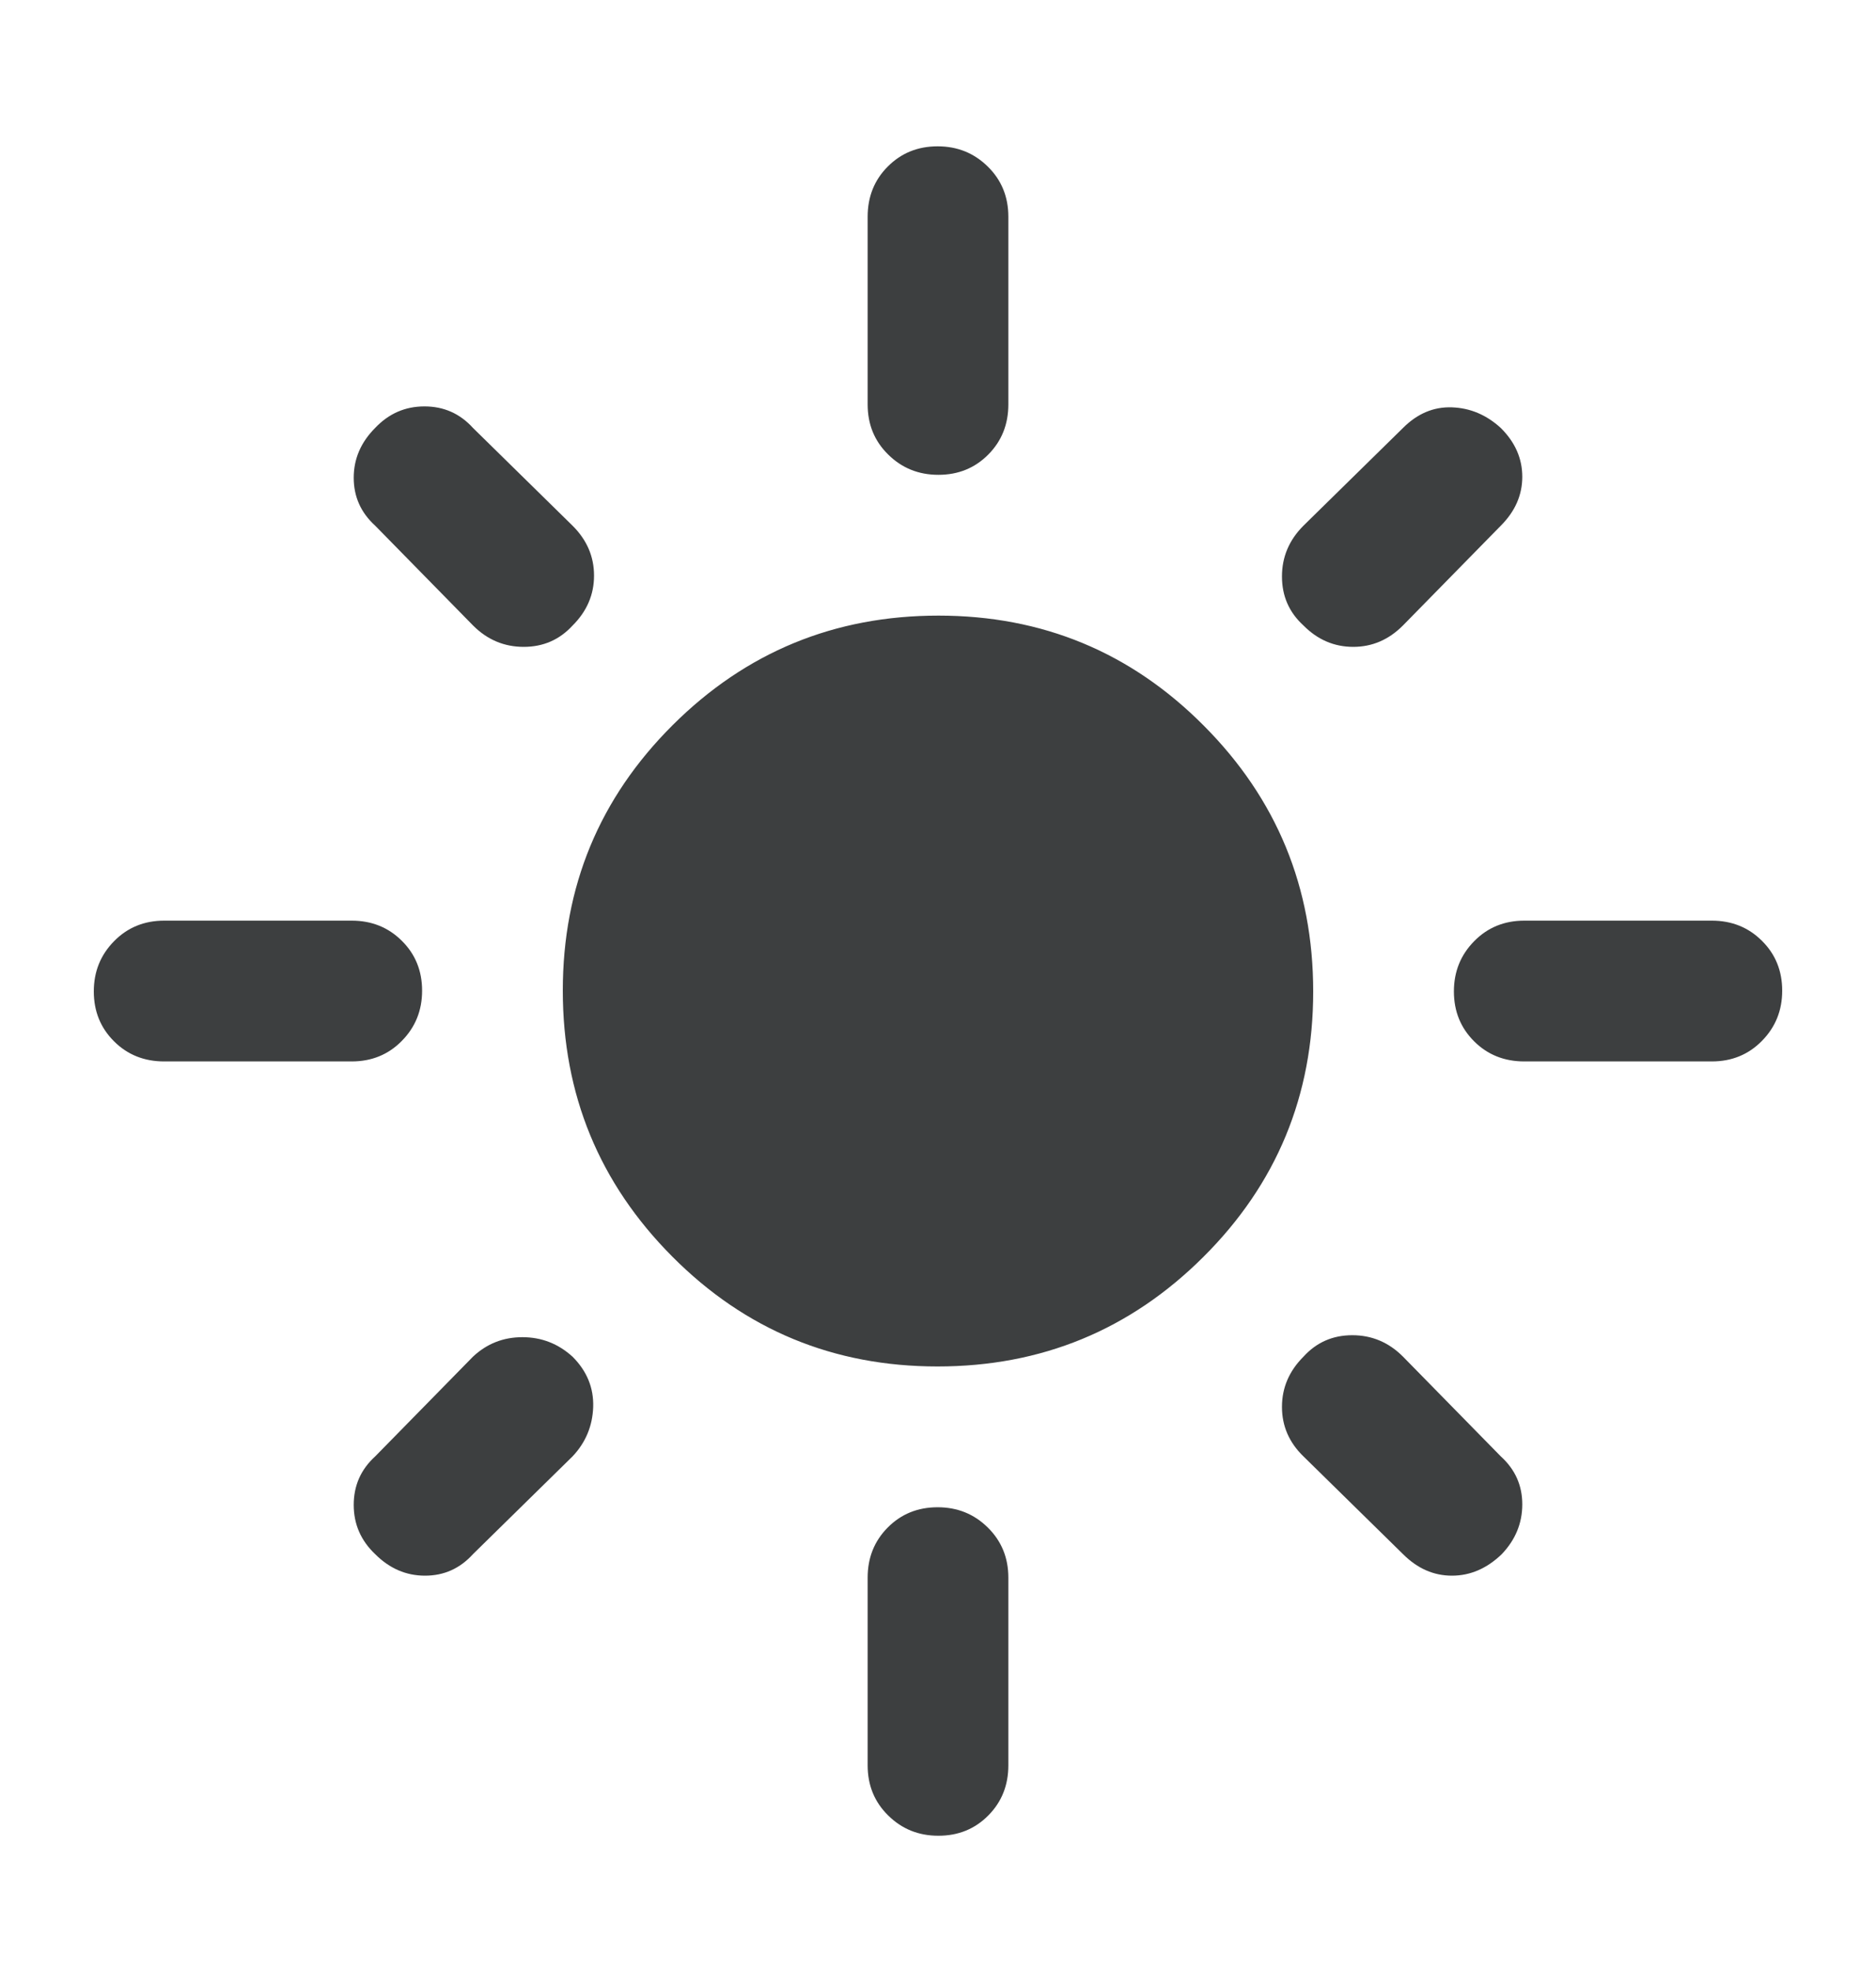 <svg width="20" height="21" viewBox="0 0 20 21" fill="none" xmlns="http://www.w3.org/2000/svg">
<g id="light_mode">
<mask id="mask0_384_194" style="mask-type:alpha" maskUnits="userSpaceOnUse" x="0" y="0" width="20" height="21">
<rect id="Bounding box" y="0.559" width="20" height="20" fill="#D9D9D9"/>
</mask>
<g mask="url(#mask0_384_194)">
<path id="light_mode_2" d="M9.995 14.559C8.887 14.559 7.944 14.169 7.167 13.388C6.389 12.607 6 11.662 6 10.554C6 9.446 6.39 8.504 7.171 7.726C7.952 6.948 8.897 6.559 10.005 6.559C11.113 6.559 12.056 6.95 12.833 7.731C13.611 8.511 14 9.456 14 10.564C14 11.672 13.61 12.615 12.829 13.392C12.048 14.17 11.103 14.559 9.995 14.559ZM1.75 11.309C1.538 11.309 1.359 11.238 1.216 11.095C1.072 10.952 1 10.775 1 10.563C1 10.352 1.072 10.174 1.216 10.028C1.359 9.882 1.538 9.809 1.75 9.809H3.75C3.962 9.809 4.141 9.881 4.284 10.024C4.428 10.166 4.5 10.344 4.5 10.555C4.5 10.766 4.428 10.944 4.284 11.09C4.141 11.236 3.962 11.309 3.75 11.309H1.75ZM16.25 11.309C16.038 11.309 15.859 11.238 15.716 11.095C15.572 10.952 15.5 10.775 15.5 10.563C15.5 10.352 15.572 10.174 15.716 10.028C15.859 9.882 16.038 9.809 16.25 9.809H18.25C18.462 9.809 18.641 9.881 18.784 10.024C18.928 10.166 19 10.344 19 10.555C19 10.766 18.928 10.944 18.784 11.09C18.641 11.236 18.462 11.309 18.25 11.309H16.25ZM10.004 5.059C9.793 5.059 9.615 4.987 9.469 4.843C9.323 4.7 9.25 4.522 9.25 4.309V2.309C9.25 2.097 9.321 1.918 9.464 1.775C9.607 1.631 9.784 1.559 9.996 1.559C10.207 1.559 10.385 1.631 10.531 1.775C10.677 1.918 10.75 2.097 10.75 2.309V4.309C10.75 4.522 10.678 4.7 10.536 4.843C10.393 4.987 10.216 5.059 10.004 5.059ZM10.004 19.559C9.793 19.559 9.615 19.487 9.469 19.343C9.323 19.2 9.25 19.022 9.25 18.809V16.809C9.25 16.597 9.321 16.419 9.464 16.275C9.607 16.131 9.784 16.059 9.996 16.059C10.207 16.059 10.385 16.131 10.531 16.275C10.677 16.419 10.75 16.597 10.75 16.809V18.809C10.75 19.022 10.678 19.2 10.536 19.343C10.393 19.487 10.216 19.559 10.004 19.559ZM5.042 6.663L4 5.601C3.847 5.462 3.771 5.292 3.771 5.09C3.771 4.889 3.847 4.712 4 4.559C4.145 4.406 4.32 4.33 4.525 4.33C4.731 4.33 4.903 4.406 5.042 4.559L6.104 5.601C6.257 5.753 6.333 5.93 6.333 6.133C6.333 6.335 6.257 6.513 6.104 6.665C5.965 6.816 5.792 6.892 5.583 6.892C5.375 6.892 5.194 6.816 5.042 6.663ZM14.958 16.559L13.896 15.517C13.743 15.369 13.667 15.193 13.667 14.99C13.667 14.786 13.743 14.608 13.896 14.455C14.035 14.302 14.208 14.226 14.417 14.226C14.625 14.226 14.806 14.302 14.958 14.455L16 15.517C16.153 15.656 16.229 15.826 16.229 16.028C16.229 16.229 16.156 16.406 16.01 16.559C15.851 16.712 15.674 16.788 15.479 16.788C15.285 16.788 15.111 16.712 14.958 16.559ZM13.895 6.663C13.743 6.524 13.667 6.351 13.667 6.142C13.667 5.934 13.743 5.754 13.896 5.601L14.958 4.559C15.111 4.406 15.285 4.333 15.479 4.34C15.674 4.347 15.847 4.42 16 4.56C16.153 4.712 16.229 4.885 16.229 5.08C16.229 5.274 16.153 5.448 16 5.601L14.958 6.663C14.806 6.816 14.629 6.892 14.427 6.892C14.224 6.892 14.046 6.816 13.895 6.663ZM4 16.559C3.847 16.414 3.771 16.239 3.771 16.034C3.771 15.828 3.847 15.656 4 15.517L5.042 14.455C5.19 14.316 5.366 14.247 5.569 14.247C5.773 14.247 5.951 14.316 6.104 14.455C6.257 14.608 6.33 14.786 6.324 14.99C6.317 15.193 6.244 15.369 6.104 15.517L5.042 16.559C4.903 16.712 4.733 16.788 4.531 16.788C4.33 16.788 4.153 16.712 4 16.559Z" fill="#3D3F40"/>
</g>
</g>
</svg>

